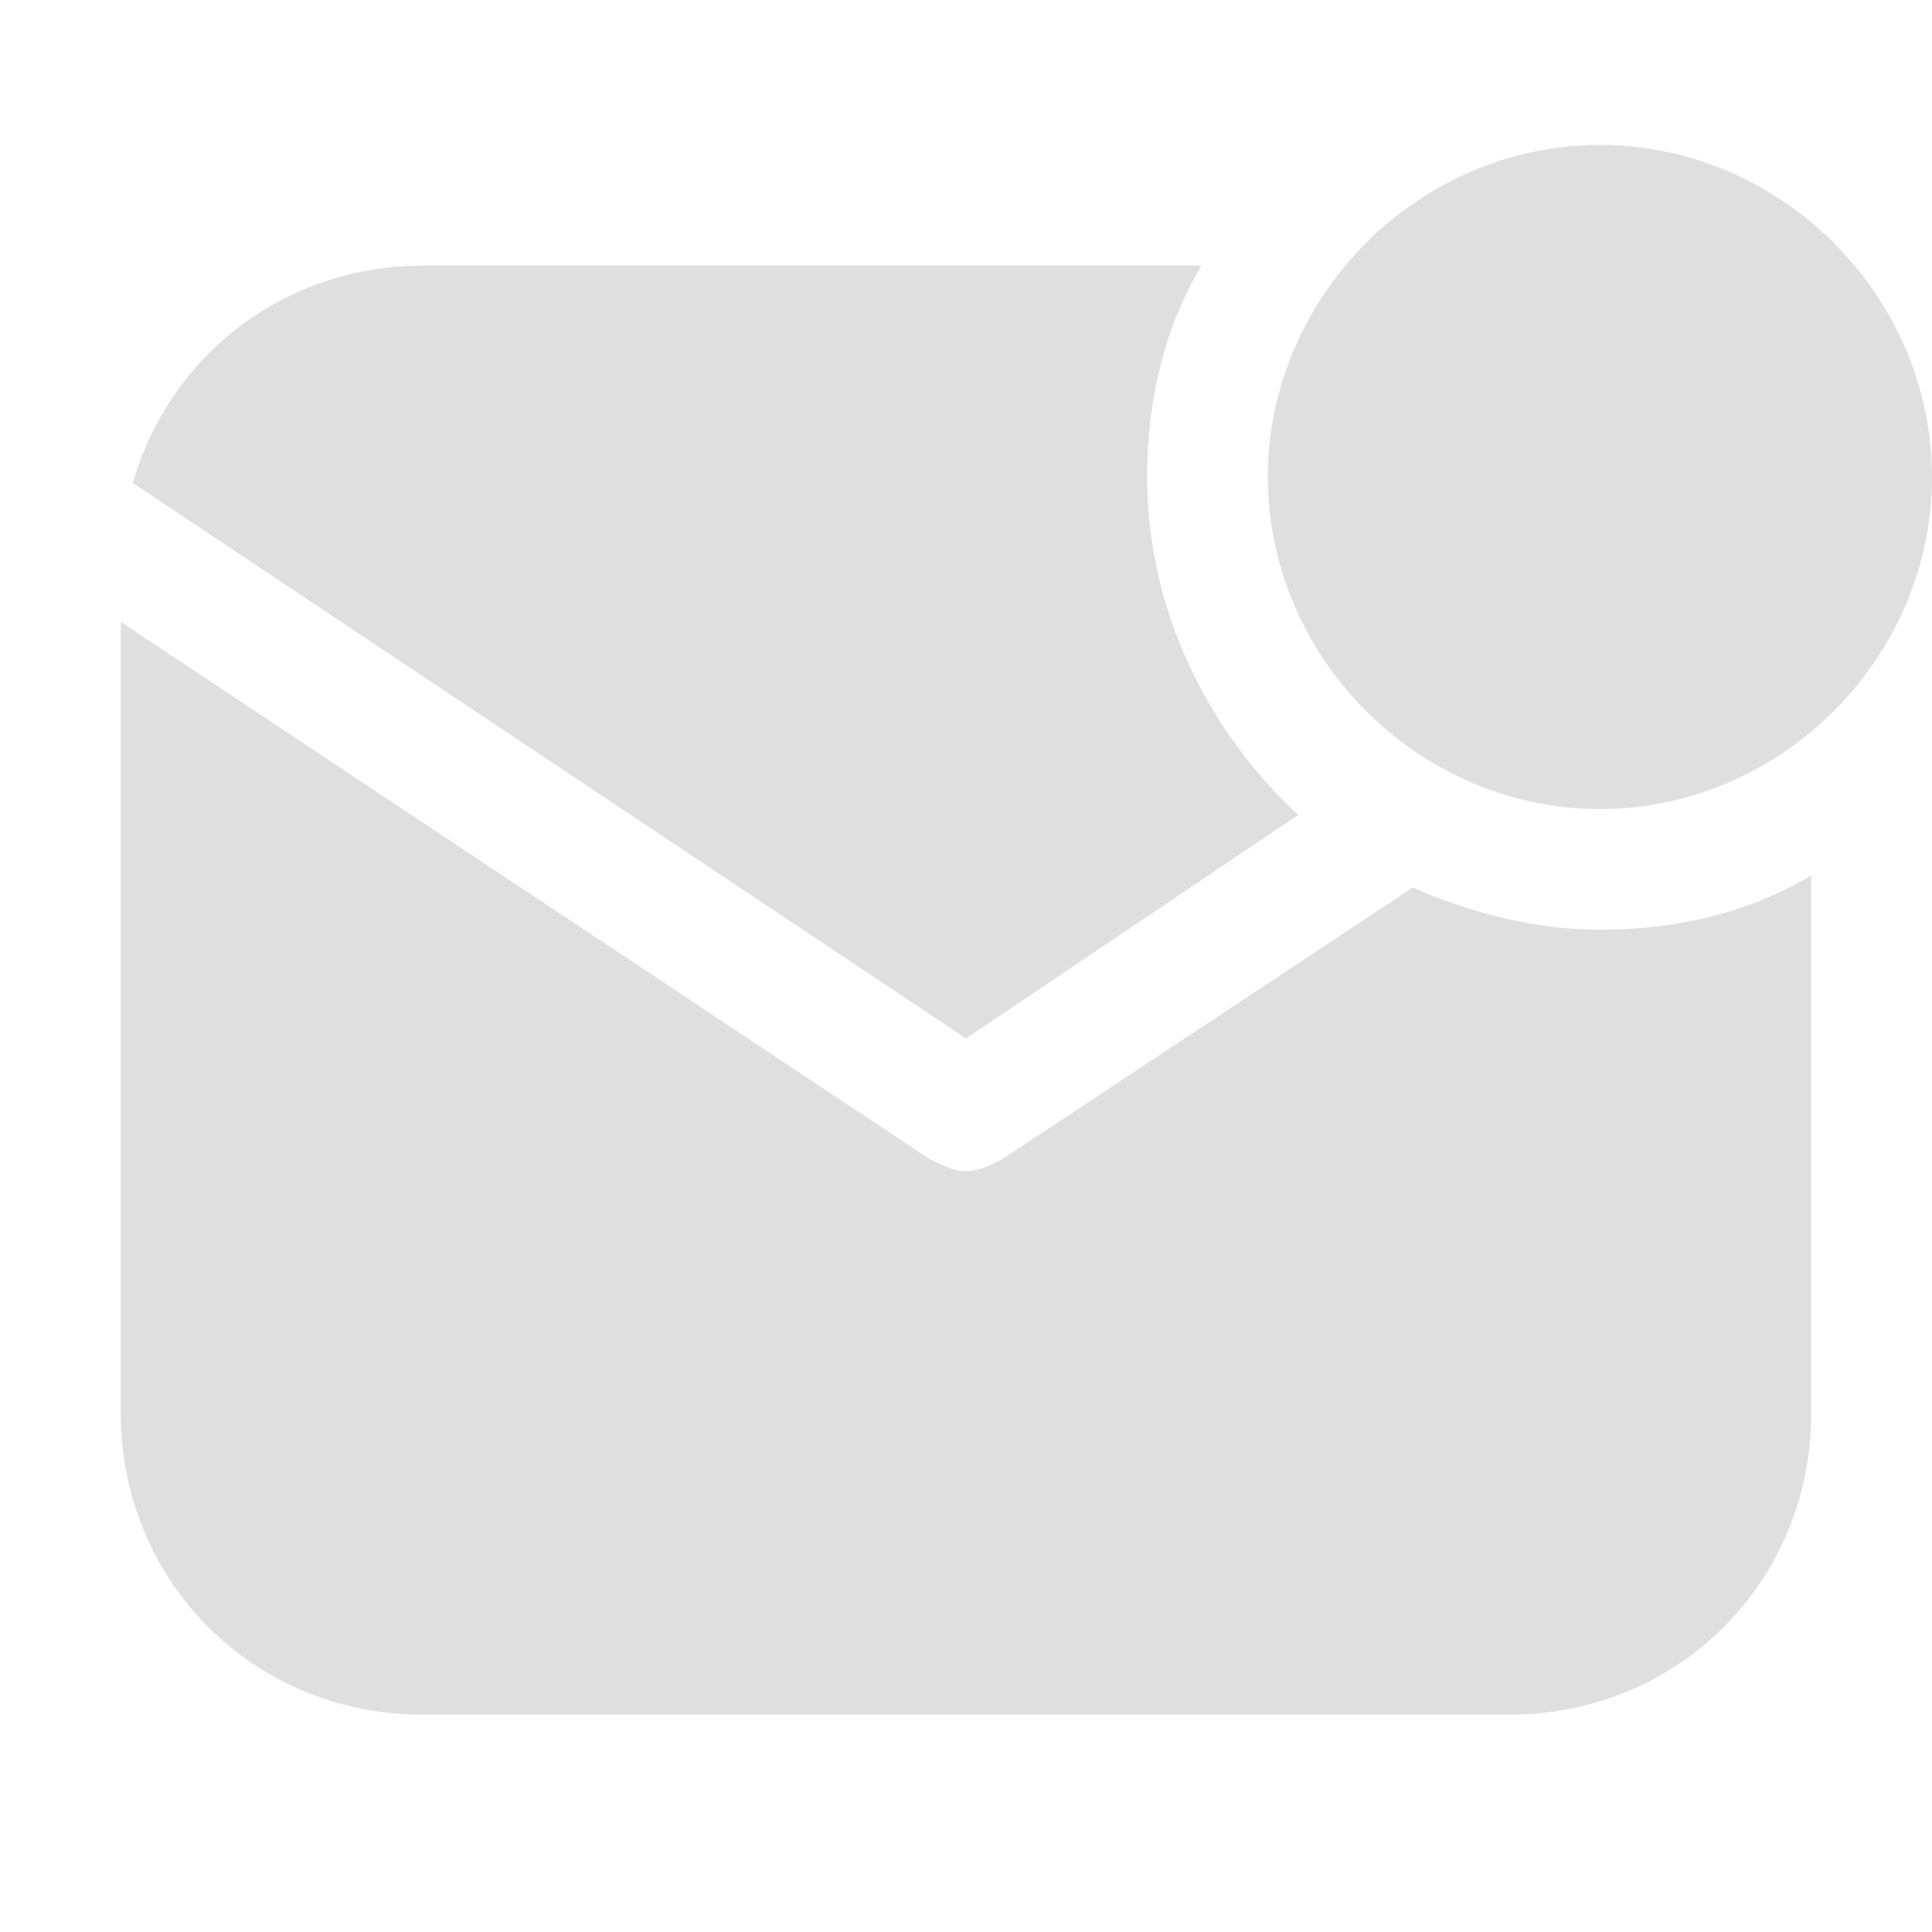 <?xml version="1.0" encoding="UTF-8" standalone="no"?>
<svg
   width="16"
   height="16"
   version="1.1"
   id="svg6"
   sodipodi:docname="mail-folder-inbox.svg"
   xml:space="preserve"
   inkscape:version="1.2.1 (9c6d41e410, 2022-07-14)"
   xmlns:inkscape="http://www.inkscape.org/namespaces/inkscape"
   xmlns:sodipodi="http://sodipodi.sourceforge.net/DTD/sodipodi-0.dtd"
   xmlns="http://www.w3.org/2000/svg"
   xmlns:svg="http://www.w3.org/2000/svg"><defs
     id="defs10" /><sodipodi:namedview
     id="namedview8"
     pagecolor="#ffffff"
     bordercolor="#000000"
     borderopacity="0.25"
     inkscape:showpageshadow="2"
     inkscape:pageopacity="0.0"
     inkscape:pagecheckerboard="0"
     inkscape:deskcolor="#d1d1d1"
     showgrid="false"
     inkscape:zoom="16.046875"
     inkscape:cx="-1.4333009"
     inkscape:cy="14.239533"
     inkscape:current-layer="svg6" /><g
     id="g858"
     style="fill:#dfdfdf;fill-opacity:1"><g
       id="g257"
       style="fill:#dfdfdf;fill-opacity:1"
       transform="matrix(0.5,0,0,0.5,0,0.2)">
	<path
   d="M 26.5,13 C 23.5,13 21,10.5 21,7.5 21,4.5 23.5,2 26.5,2 c 3,0 5.5,2.5 5.5,5.5 0,3 -2.5,5.5 -5.5,5.5 z"
   id="path255"
   style="fill:#dfdfdf;fill-opacity:1" />
</g><g
       id="g851"
       style="fill:#dfdfdf;fill-opacity:1"><path
         d="M 9.5,3.95 C 9.5,3.3 9.65,2.7 9.95,2.2 H 3.5 C 2.35,2.2 1.4,2.95 1.1,4 L 8,8.6 10.75,6.75 C 10,6.05 9.5,5.05 9.5,3.95 Z"
         id="path259"
         style="fill:#dfdfdf;fill-opacity:1;stroke-width:0.5" /><path
         d="M 13.25,7.7 C 12.7,7.7 12.15,7.55 11.7,7.35 L 8.3,9.6 C 8.2,9.65 8.1,9.7 8,9.7 7.9,9.7 7.8,9.65 7.7,9.6 L 1,5.15 v 6.55 c 0,1.4 1.1,2.5 2.5,2.5 h 9 c 1.4,0 2.5,-1.1 2.5,-2.5 V 7.25 C 14.5,7.55 13.9,7.7 13.25,7.7 Z"
         id="path261"
         style="fill:#dfdfdf;fill-opacity:1;stroke-width:0.5" /></g></g></svg>

